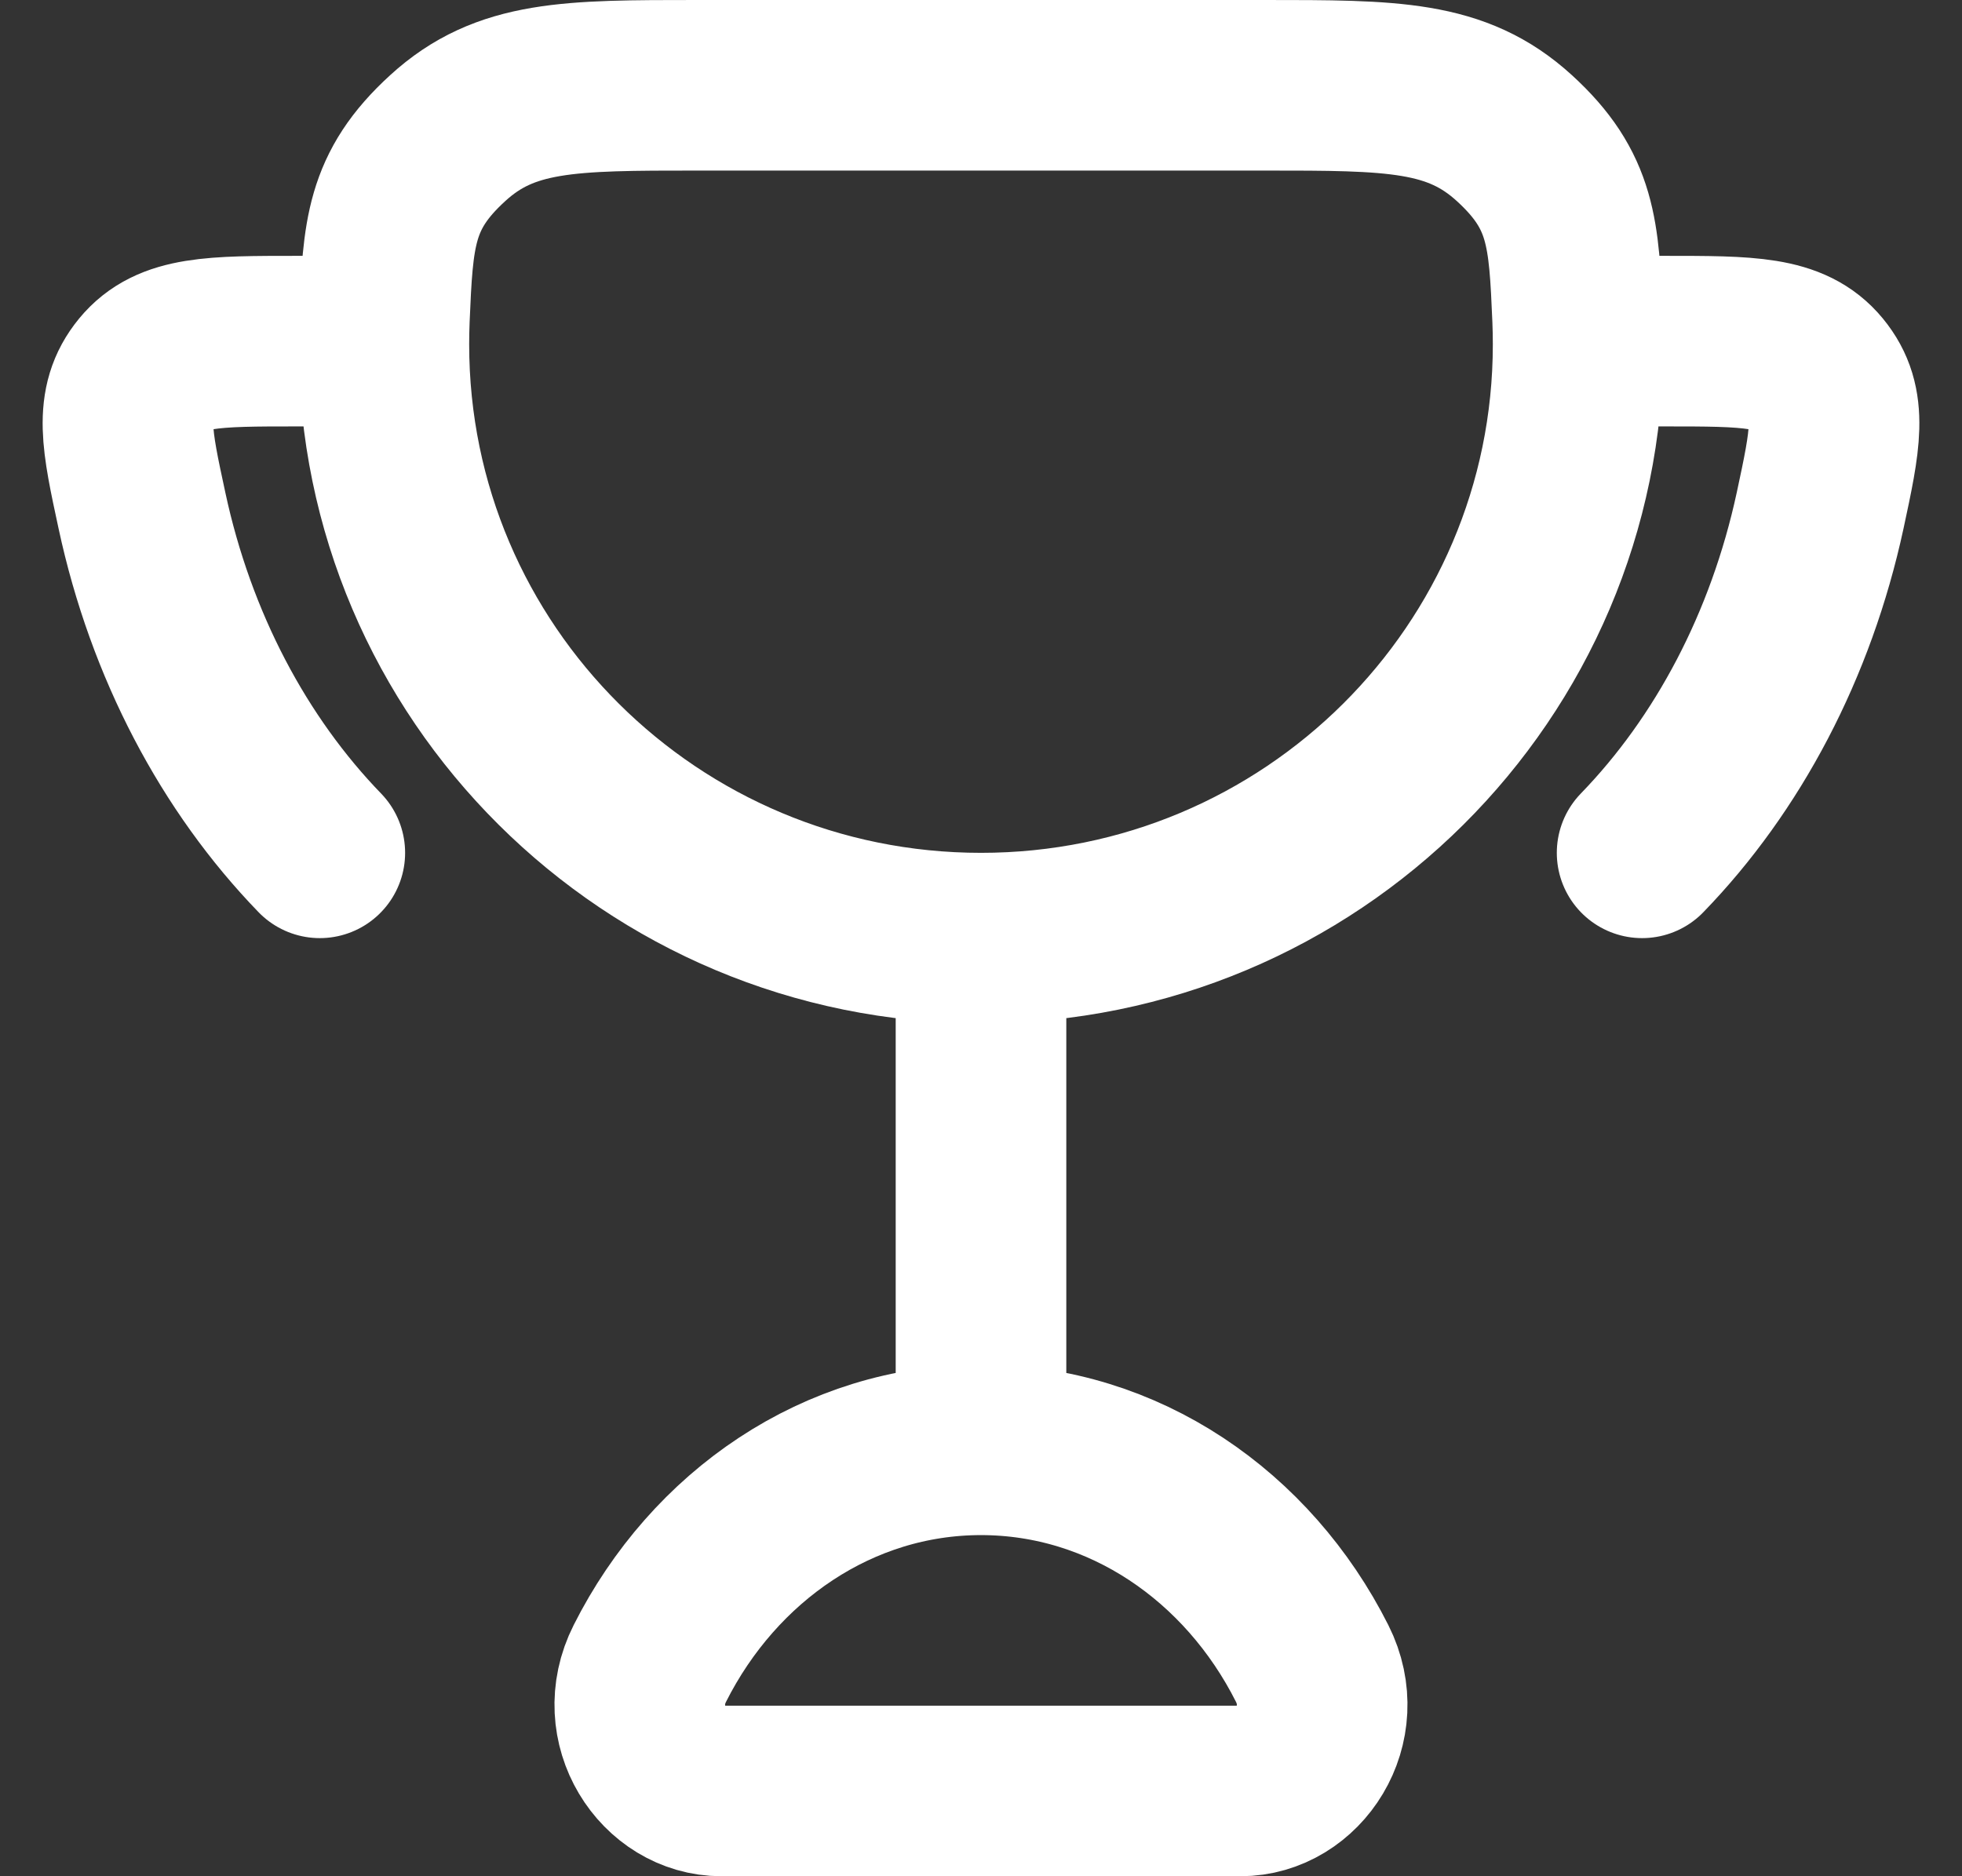<svg width="23" height="22" viewBox="0 0 23 22" fill="none" xmlns="http://www.w3.org/2000/svg">
<rect x="0" y="0" width="23" height="22" fill="#333333" stroke="none"/>
<path d="M11.5 11V17M11.5 11C15.366 11 18.5 7.883 18.5 4.038C18.5 3.938 18.498 3.838 18.494 3.738C18.451 2.738 18.43 2.238 17.752 1.619C17.074 1 16.325 1 14.824 1H8.176C6.676 1 5.925 1 5.248 1.62C4.571 2.238 4.549 2.738 4.506 3.737C4.502 3.837 4.5 3.937 4.5 4.038C4.5 7.883 7.634 11 11.5 11ZM11.5 17C9.826 17 8.37 18.012 7.618 19.505C7.258 20.218 7.774 21 8.458 21H14.541C15.226 21 15.741 20.218 15.382 19.505C14.63 18.012 13.174 17 11.5 17ZM4.5 4H3.485C2.498 4 2.005 4 1.7 4.37C1.395 4.741 1.485 5.156 1.664 5.986C2.004 7.57 2.745 8.963 3.749 10M18.5 4H19.515C20.502 4 20.995 4 21.3 4.37C21.605 4.741 21.515 5.156 21.337 5.986C20.995 7.57 20.255 8.963 19.25 10" stroke="white" stroke-width="2" stroke-linecap="round" stroke-linejoin="round"/>
</svg>
